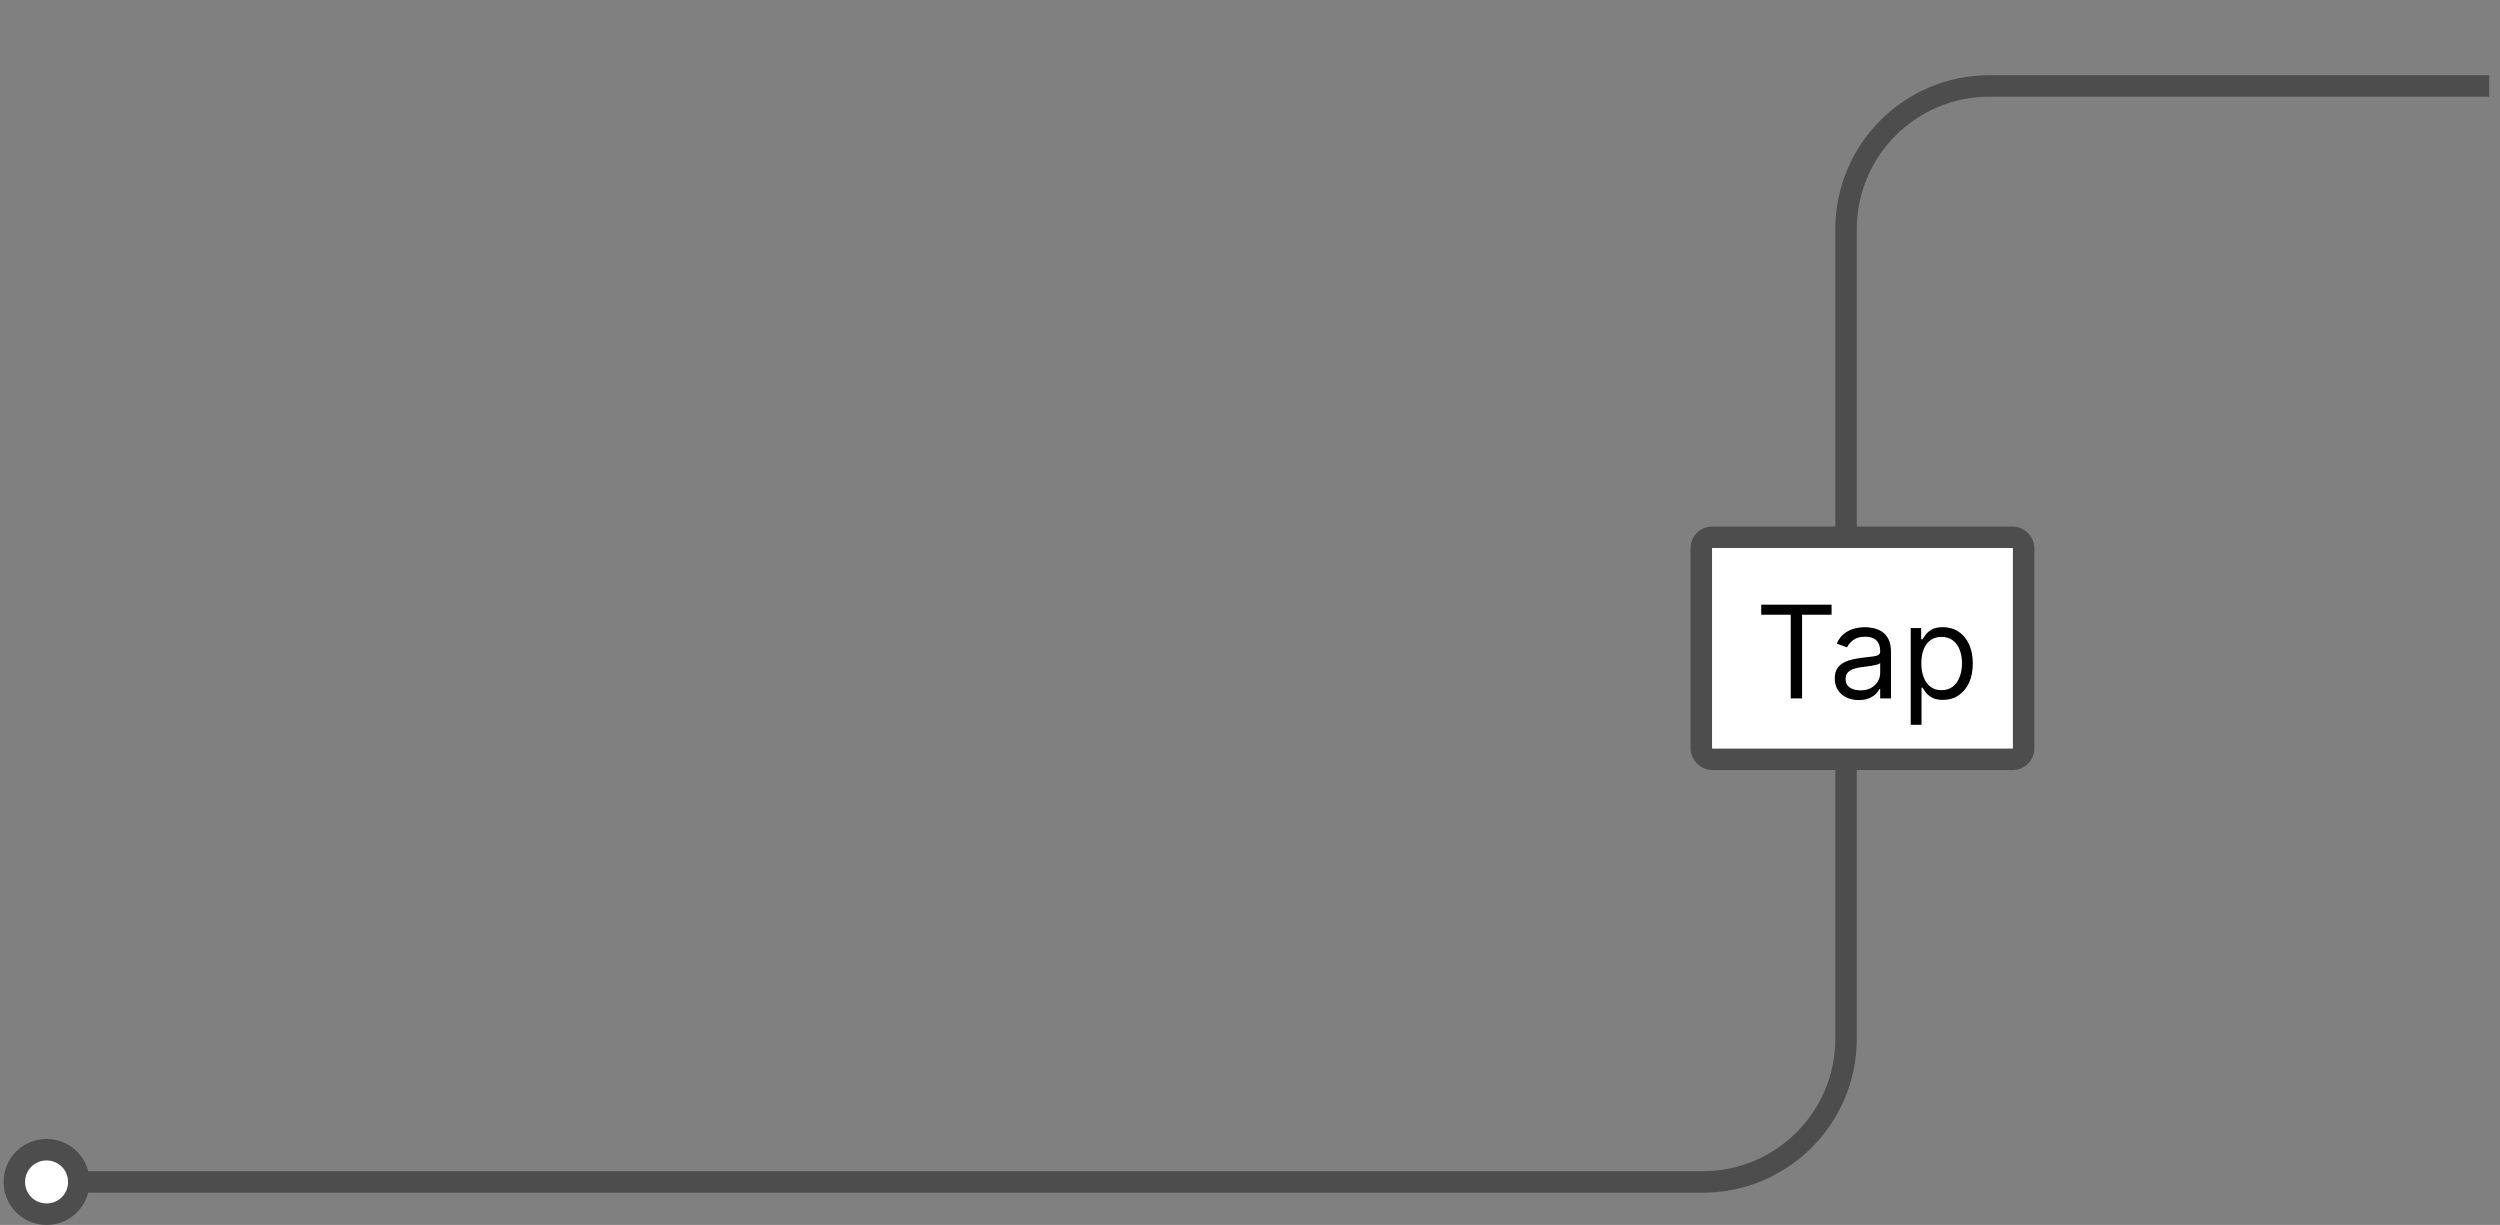 <svg width="349" height="171" viewBox="0 0 349 171" fill="none" xmlns="http://www.w3.org/2000/svg">
<rect x="0" y="0" width="349" height="171" fill="#808080" stroke="none"/>
<path d="M6.5 169.5C4 169.5 2 167.5 2 165C2 162.5 4 160.5 6.5 160.5C9 160.5 11 162.5 11 165C11 167.5 9 169.5 6.5 169.5Z" fill="white"/>
<path d="M11 165C11 167.5 9 169.5 6.5 169.5C4 169.5 2 167.5 2 165C2 162.5 4 160.5 6.5 160.5C9 160.5 11 162.5 11 165ZM11 165H237.71C248.755 165 257.71 156.046 257.71 145V32C257.71 20.954 266.664 12 277.71 12H281.5H304.75H328H347.5" stroke="#4D4D4D" stroke-width="3"/>
<rect x="237.5" y="75" width="45" height="31" rx="1.5" fill="white"/>
<rect x="237.5" y="75" width="45" height="31" rx="1.5" stroke="#4D4D4D" stroke-width="3"/>
<path d="M245.869 85.815V84.409H255.688V85.815H251.571V97.5H249.986V85.815H245.869ZM259.483 97.73C258.861 97.73 258.296 97.613 257.789 97.379C257.282 97.14 256.879 96.797 256.581 96.349C256.282 95.898 256.133 95.352 256.133 94.713C256.133 94.151 256.244 93.695 256.466 93.345C256.687 92.992 256.983 92.715 257.354 92.514C257.725 92.314 258.134 92.165 258.581 92.067C259.033 91.965 259.487 91.883 259.943 91.824C260.54 91.747 261.023 91.69 261.394 91.651C261.769 91.609 262.042 91.538 262.212 91.44C262.387 91.342 262.474 91.172 262.474 90.929V90.878C262.474 90.247 262.302 89.757 261.956 89.408C261.616 89.058 261.098 88.883 260.403 88.883C259.683 88.883 259.118 89.041 258.709 89.356C258.3 89.672 258.013 90.008 257.846 90.367L256.415 89.855C256.67 89.258 257.011 88.794 257.437 88.462C257.868 88.125 258.336 87.891 258.844 87.758C259.355 87.622 259.858 87.554 260.352 87.554C260.667 87.554 261.03 87.592 261.439 87.669C261.852 87.742 262.251 87.893 262.634 88.123C263.022 88.353 263.344 88.7 263.599 89.165C263.855 89.629 263.983 90.251 263.983 91.031V97.5H262.474V96.171H262.398C262.295 96.383 262.125 96.612 261.886 96.854C261.648 97.097 261.33 97.304 260.934 97.474C260.537 97.645 260.054 97.73 259.483 97.73ZM259.713 96.375C260.309 96.375 260.812 96.258 261.221 96.023C261.635 95.789 261.946 95.487 262.155 95.116C262.368 94.745 262.474 94.355 262.474 93.946V92.565C262.41 92.642 262.27 92.712 262.052 92.776C261.839 92.836 261.592 92.889 261.311 92.936C261.034 92.979 260.763 93.017 260.499 93.051C260.239 93.081 260.028 93.106 259.866 93.128C259.474 93.179 259.108 93.262 258.767 93.377C258.43 93.488 258.157 93.656 257.949 93.882C257.744 94.104 257.642 94.406 257.642 94.79C257.642 95.314 257.836 95.71 258.224 95.979C258.616 96.243 259.112 96.375 259.713 96.375ZM266.736 101.182V87.682H268.194V89.242H268.373C268.483 89.071 268.637 88.854 268.833 88.59C269.033 88.321 269.319 88.082 269.689 87.874C270.064 87.66 270.571 87.554 271.211 87.554C272.037 87.554 272.766 87.761 273.397 88.174C274.027 88.587 274.52 89.173 274.873 89.932C275.227 90.69 275.404 91.585 275.404 92.617C275.404 93.656 275.227 94.558 274.873 95.32C274.52 96.079 274.029 96.667 273.403 97.085C272.777 97.498 272.054 97.704 271.236 97.704C270.605 97.704 270.1 97.6 269.721 97.391C269.342 97.178 269.05 96.938 268.846 96.669C268.641 96.396 268.483 96.171 268.373 95.992H268.245V101.182H266.736ZM268.219 92.591C268.219 93.332 268.328 93.987 268.545 94.553C268.762 95.116 269.08 95.557 269.498 95.876C269.915 96.192 270.426 96.349 271.032 96.349C271.662 96.349 272.189 96.183 272.61 95.851C273.037 95.514 273.356 95.062 273.569 94.496C273.787 93.925 273.895 93.29 273.895 92.591C273.895 91.901 273.789 91.278 273.576 90.724C273.367 90.166 273.049 89.725 272.623 89.401C272.201 89.073 271.671 88.909 271.032 88.909C270.418 88.909 269.902 89.065 269.485 89.376C269.067 89.683 268.752 90.113 268.539 90.667C268.326 91.217 268.219 91.858 268.219 92.591Z" fill="black"/>
</svg>
